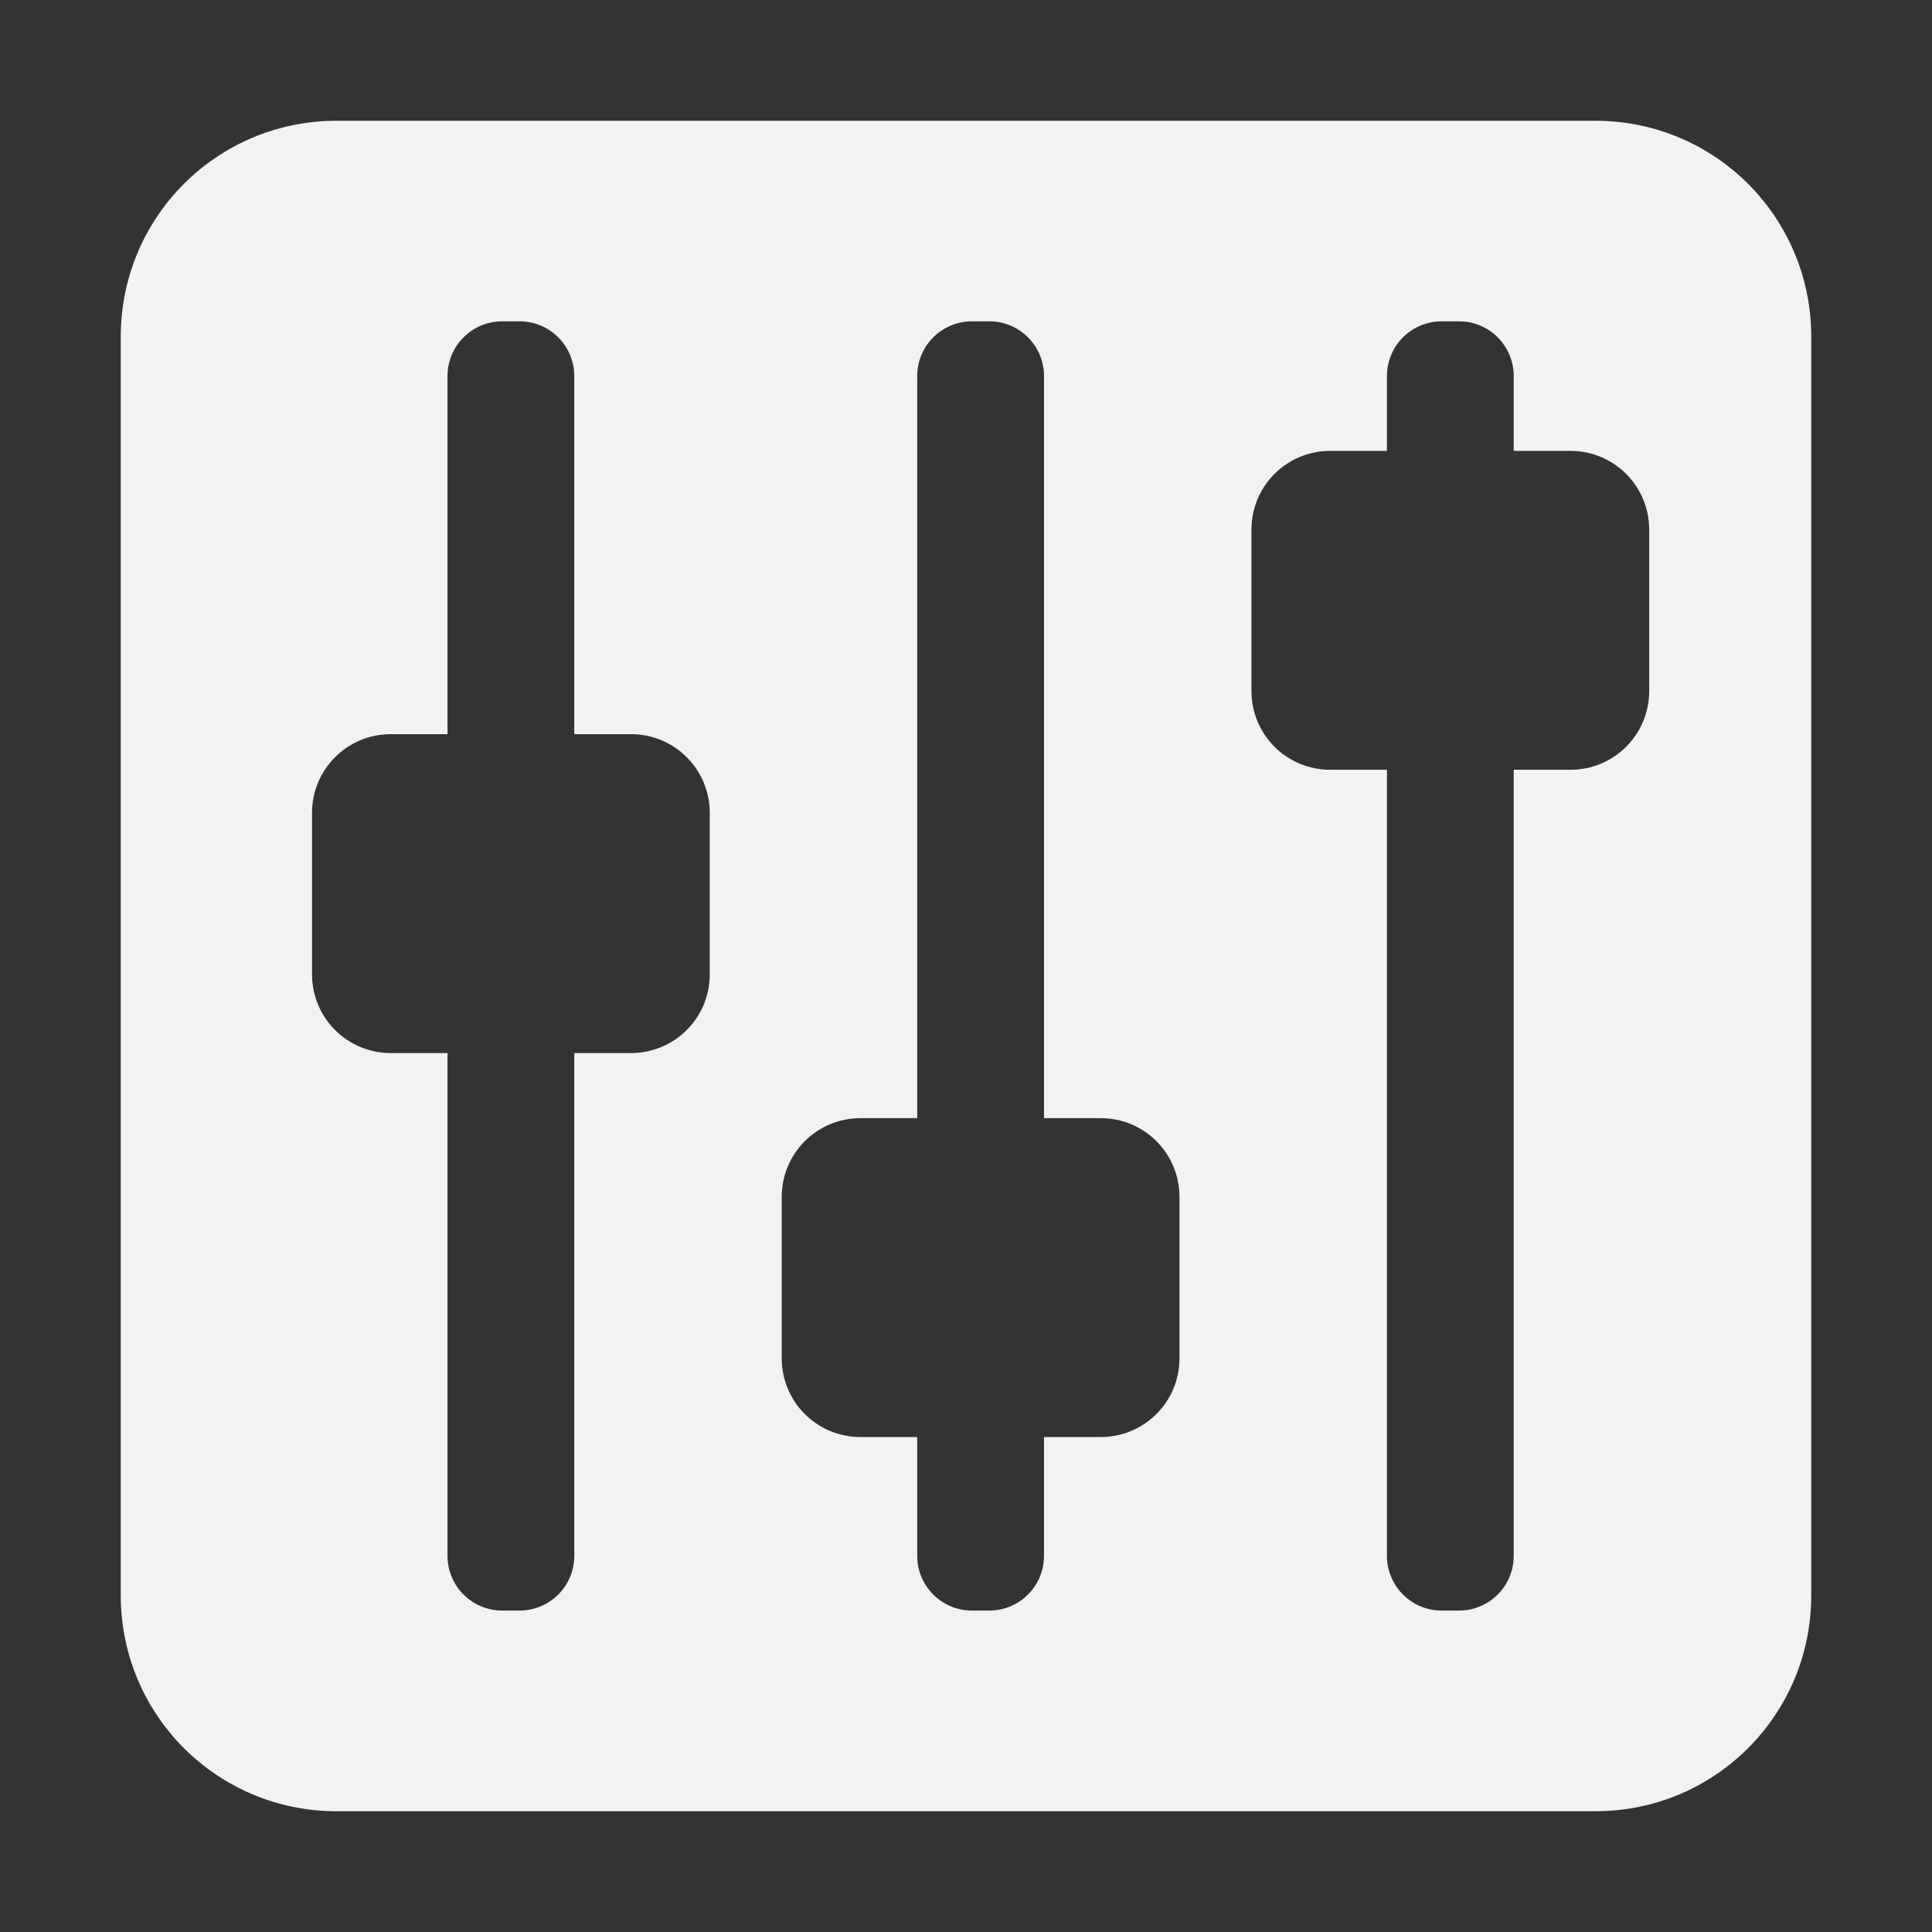 <svg height="16" width="16" xmlns="http://www.w3.org/2000/svg">
  <rect width="100%" height="100%" fill="#333333" stroke="none"/>
  <path d="m2.789 1c-.991 0-1.789.798-1.789 1.789v10.422c0 .991.798 1.789 1.789 1.789h10.422c.991 0 1.789-.798 1.789-1.789v-10.422c0-.991-.798-1.789-1.789-1.789zm1.371 1.661h.142c.252 0 .454.203.454.454v2.965h.469c.362 0 .653.291.653.653v1.335c0 .362-.291.653-.653.653h-.469v4.163c0 .252-.203.454-.454.454h-.142c-.252 0-.454-.203-.454-.454v-4.163h-.469c-.362 0-.653-.291-.653-.653v-1.335c0-.362.291-.653.653-.653h.469v-2.965c0-.252.203-.454.454-.454zm3.89 0h.142c.252 0 .454.203.454.454v6.145h.469c.362 0 .653.291.653.653v1.335c0 .362-.291.653-.653.653h-.469v.983c0 .252-.203.454-.454.454h-.142c-.252 0-.454-.203-.454-.454v-.983h-.469c-.362 0-.653-.291-.653-.653v-1.335c0-.362.291-.653.653-.653h.469v-6.145c0-.252.203-.454.454-.454zm3.89 0h.142c.252 0 .454.203.454.454v.619h.469c.362 0 .653.291.653.653v1.335c0 .362-.291.653-.653.653h-.469v6.509c0 .252-.203.454-.454.454h-.142c-.252 0-.454-.203-.454-.454v-6.509h-.469c-.362 0-.653-.291-.653-.653v-1.335c0-.362.291-.653.653-.653h.469v-.619c0-.252.203-.454.454-.454z" fill="#f2f2f2" stroke-width=".02" />
</svg>
